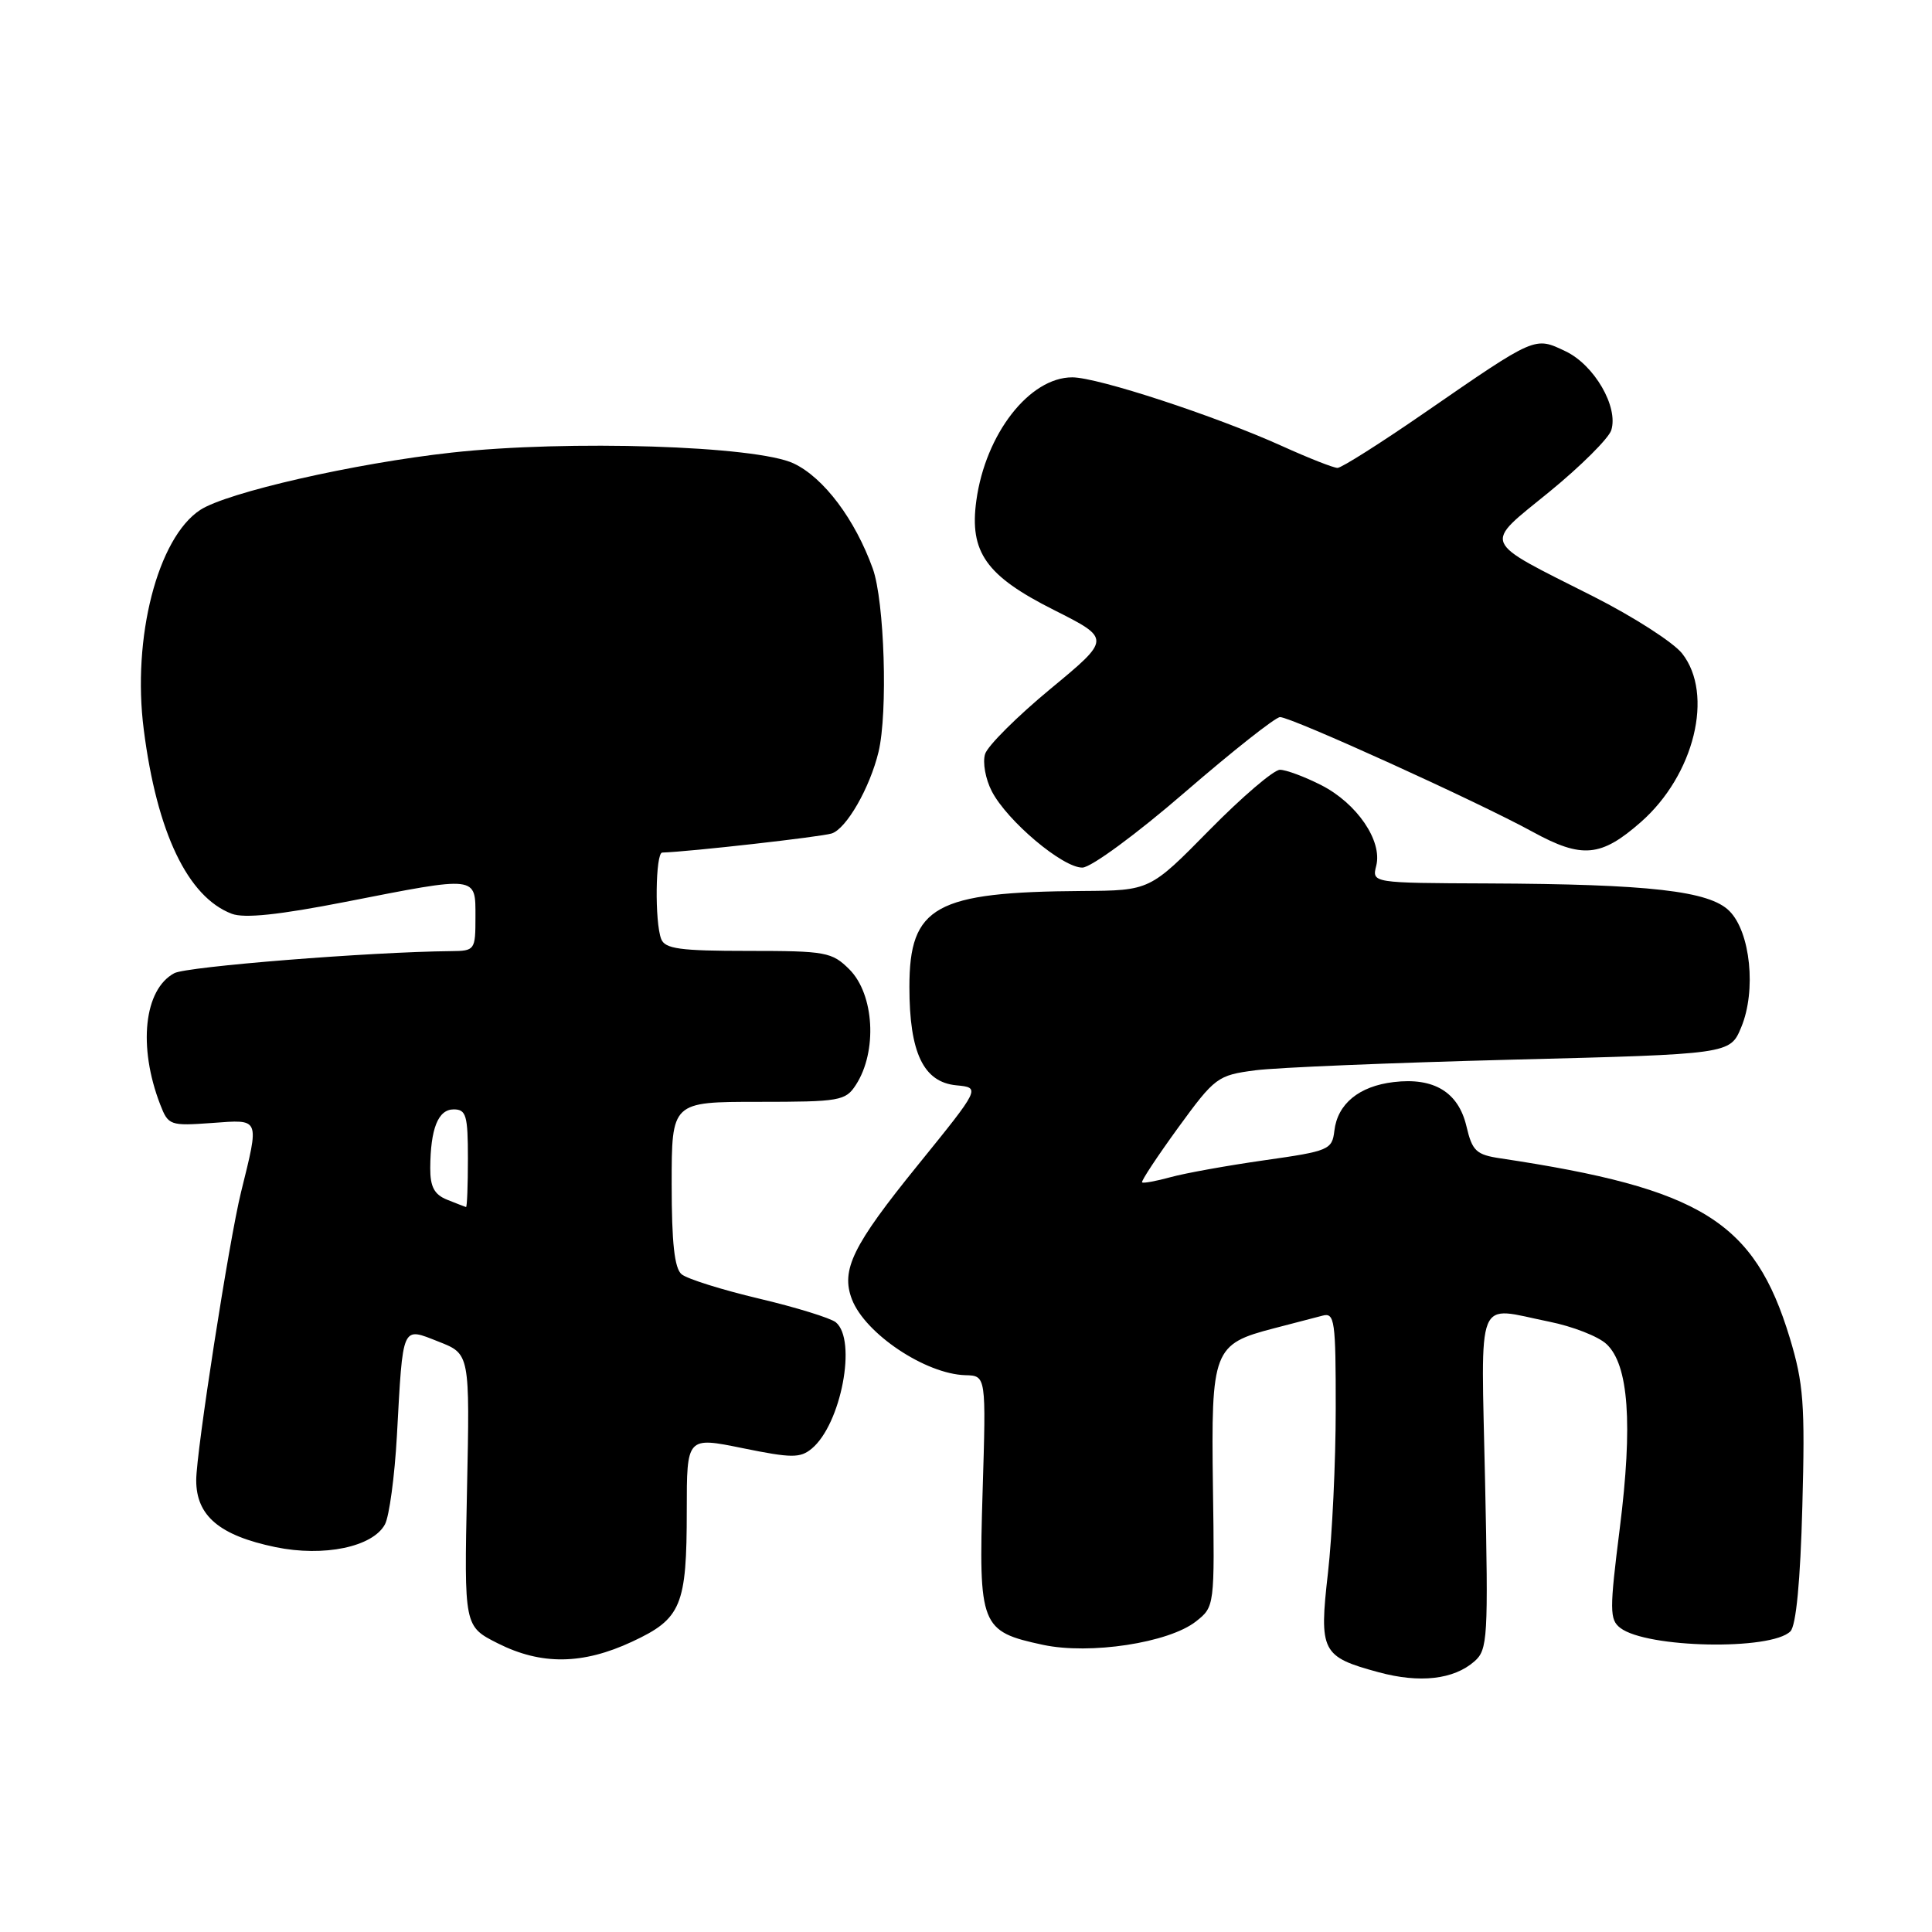 <?xml version="1.0" encoding="UTF-8" standalone="no"?>
<!DOCTYPE svg PUBLIC "-//W3C//DTD SVG 1.1//EN" "http://www.w3.org/Graphics/SVG/1.1/DTD/svg11.dtd" >
<svg xmlns="http://www.w3.org/2000/svg" xmlns:xlink="http://www.w3.org/1999/xlink" version="1.1" viewBox="0 0 256 256">
 <g >
 <path fill="currentColor"
d=" M 195.37 220.14 C 197.13 218.60 197.22 217.08 196.78 196.25 C 196.25 171.03 195.40 173.14 205.28 175.13 C 208.37 175.75 211.79 177.08 212.87 178.10 C 215.81 180.83 216.37 188.68 214.63 202.50 C 213.26 213.38 213.27 214.61 214.70 215.71 C 218.19 218.39 234.68 218.72 237.24 216.16 C 237.99 215.41 238.56 209.49 238.82 199.57 C 239.19 186.03 238.98 183.31 237.15 177.26 C 232.46 161.84 225.46 157.49 198.84 153.49 C 195.60 153.01 195.08 152.52 194.31 149.23 C 193.24 144.71 190.00 142.74 184.67 143.38 C 180.08 143.92 177.22 146.27 176.81 149.84 C 176.51 152.35 176.09 152.53 167.55 153.74 C 162.63 154.44 157.03 155.45 155.11 155.98 C 153.18 156.51 151.49 156.82 151.33 156.67 C 151.18 156.51 153.33 153.26 156.10 149.44 C 160.99 142.73 161.33 142.48 166.33 141.82 C 169.17 141.45 184.49 140.82 200.37 140.41 C 229.24 139.68 229.24 139.68 230.72 136.12 C 232.74 131.28 231.95 123.50 229.15 120.71 C 226.50 118.05 218.57 117.15 197.14 117.06 C 181.78 117.00 181.78 117.00 182.36 114.71 C 183.19 111.41 179.80 106.45 175.08 104.04 C 172.88 102.92 170.41 102.00 169.60 102.00 C 168.78 102.00 164.57 105.60 160.24 110.00 C 152.37 118.00 152.37 118.00 143.43 118.06 C 123.90 118.19 120.50 120.07 120.50 130.78 C 120.50 139.50 122.36 143.39 126.72 143.81 C 129.93 144.12 129.93 144.12 121.62 154.38 C 112.97 165.05 111.39 168.28 112.89 172.18 C 114.65 176.73 122.64 182.07 127.92 182.22 C 130.67 182.29 130.67 182.29 130.20 197.67 C 129.66 215.50 129.92 216.17 138.20 217.95 C 144.42 219.28 154.86 217.69 158.47 214.85 C 160.94 212.90 160.95 212.85 160.72 197.06 C 160.47 178.84 160.75 178.10 168.80 176.01 C 171.39 175.34 174.29 174.58 175.25 174.33 C 176.85 173.90 177.00 174.96 176.99 186.68 C 176.99 193.73 176.52 203.52 175.96 208.43 C 174.77 218.86 175.11 219.53 182.67 221.58 C 188.13 223.06 192.62 222.55 195.37 220.14 Z  M 83.76 217.53 C 90.29 214.49 91.00 212.78 91.00 200.13 C 91.00 190.38 91.00 190.38 98.41 191.89 C 104.88 193.21 106.03 193.22 107.56 191.95 C 111.45 188.72 113.58 177.55 110.75 175.21 C 110.06 174.65 105.48 173.23 100.57 172.07 C 95.67 170.91 91.05 169.46 90.32 168.85 C 89.37 168.07 89.00 164.69 89.00 156.88 C 89.00 146.00 89.00 146.00 100.48 146.00 C 111.28 146.00 112.04 145.87 113.41 143.75 C 116.28 139.32 115.85 131.76 112.55 128.45 C 110.24 126.15 109.43 126.00 99.15 126.00 C 90.10 126.00 88.11 125.73 87.61 124.42 C 86.74 122.16 86.85 113.00 87.75 112.97 C 91.45 112.85 108.78 110.89 110.20 110.44 C 112.15 109.82 115.26 104.40 116.41 99.63 C 117.66 94.41 117.20 79.68 115.65 75.35 C 113.30 68.82 109.16 63.30 105.17 61.41 C 100.23 59.06 75.26 58.27 59.86 59.97 C 46.97 61.39 30.08 65.25 26.53 67.57 C 20.89 71.27 17.48 84.51 19.05 96.68 C 20.79 110.32 24.88 118.86 30.71 121.08 C 32.37 121.71 36.95 121.23 45.79 119.50 C 63.38 116.05 63.00 116.01 63.00 121.50 C 63.00 125.90 62.93 126.00 59.75 126.03 C 49.06 126.13 24.74 128.07 23.10 128.95 C 19.08 131.10 18.26 138.68 21.23 146.36 C 22.30 149.12 22.52 149.20 28.10 148.80 C 34.52 148.33 34.39 148.02 31.93 158.00 C 30.35 164.42 26.00 192.38 26.00 196.14 C 26.00 200.86 29.08 203.46 36.49 205.00 C 42.91 206.33 49.40 204.98 51.01 201.98 C 51.58 200.91 52.29 195.64 52.59 190.27 C 53.41 175.33 53.19 175.84 58.13 177.78 C 62.26 179.40 62.26 179.40 61.88 197.45 C 61.50 215.50 61.50 215.50 65.96 217.75 C 71.72 220.65 77.20 220.59 83.76 217.53 Z  M 157.00 104.98 C 163.32 99.52 169.00 95.03 169.61 95.02 C 171.05 94.99 195.85 106.25 203.10 110.23 C 209.62 113.80 212.14 113.57 217.41 108.94 C 224.51 102.71 227.14 91.99 222.89 86.59 C 221.73 85.12 216.44 81.72 211.14 79.04 C 196.06 71.42 196.46 72.38 205.31 65.16 C 209.47 61.76 213.15 58.09 213.50 57.01 C 214.48 53.92 211.25 48.35 207.43 46.54 C 203.33 44.59 203.54 44.50 188.84 54.64 C 182.98 58.69 177.75 62.00 177.23 62.00 C 176.70 62.00 173.40 60.70 169.89 59.11 C 161.02 55.10 145.45 50.00 142.08 50.00 C 136.41 50.00 130.58 57.49 129.37 66.33 C 128.43 73.16 130.65 76.30 139.64 80.82 C 147.22 84.64 147.22 84.64 139.19 91.28 C 134.77 94.94 130.87 98.82 130.53 99.91 C 130.18 101.01 130.58 103.23 131.42 104.85 C 133.46 108.79 140.84 115.01 143.43 114.96 C 144.58 114.94 150.62 110.50 157.00 104.98 Z  M 59.25 158.97 C 57.55 158.29 57.00 157.26 57.01 154.78 C 57.04 149.55 58.05 147.00 60.12 147.00 C 61.77 147.00 62.00 147.80 62.00 153.50 C 62.00 157.07 61.89 159.97 61.75 159.94 C 61.61 159.90 60.49 159.47 59.25 158.97 Z "/>
</g>
</svg>